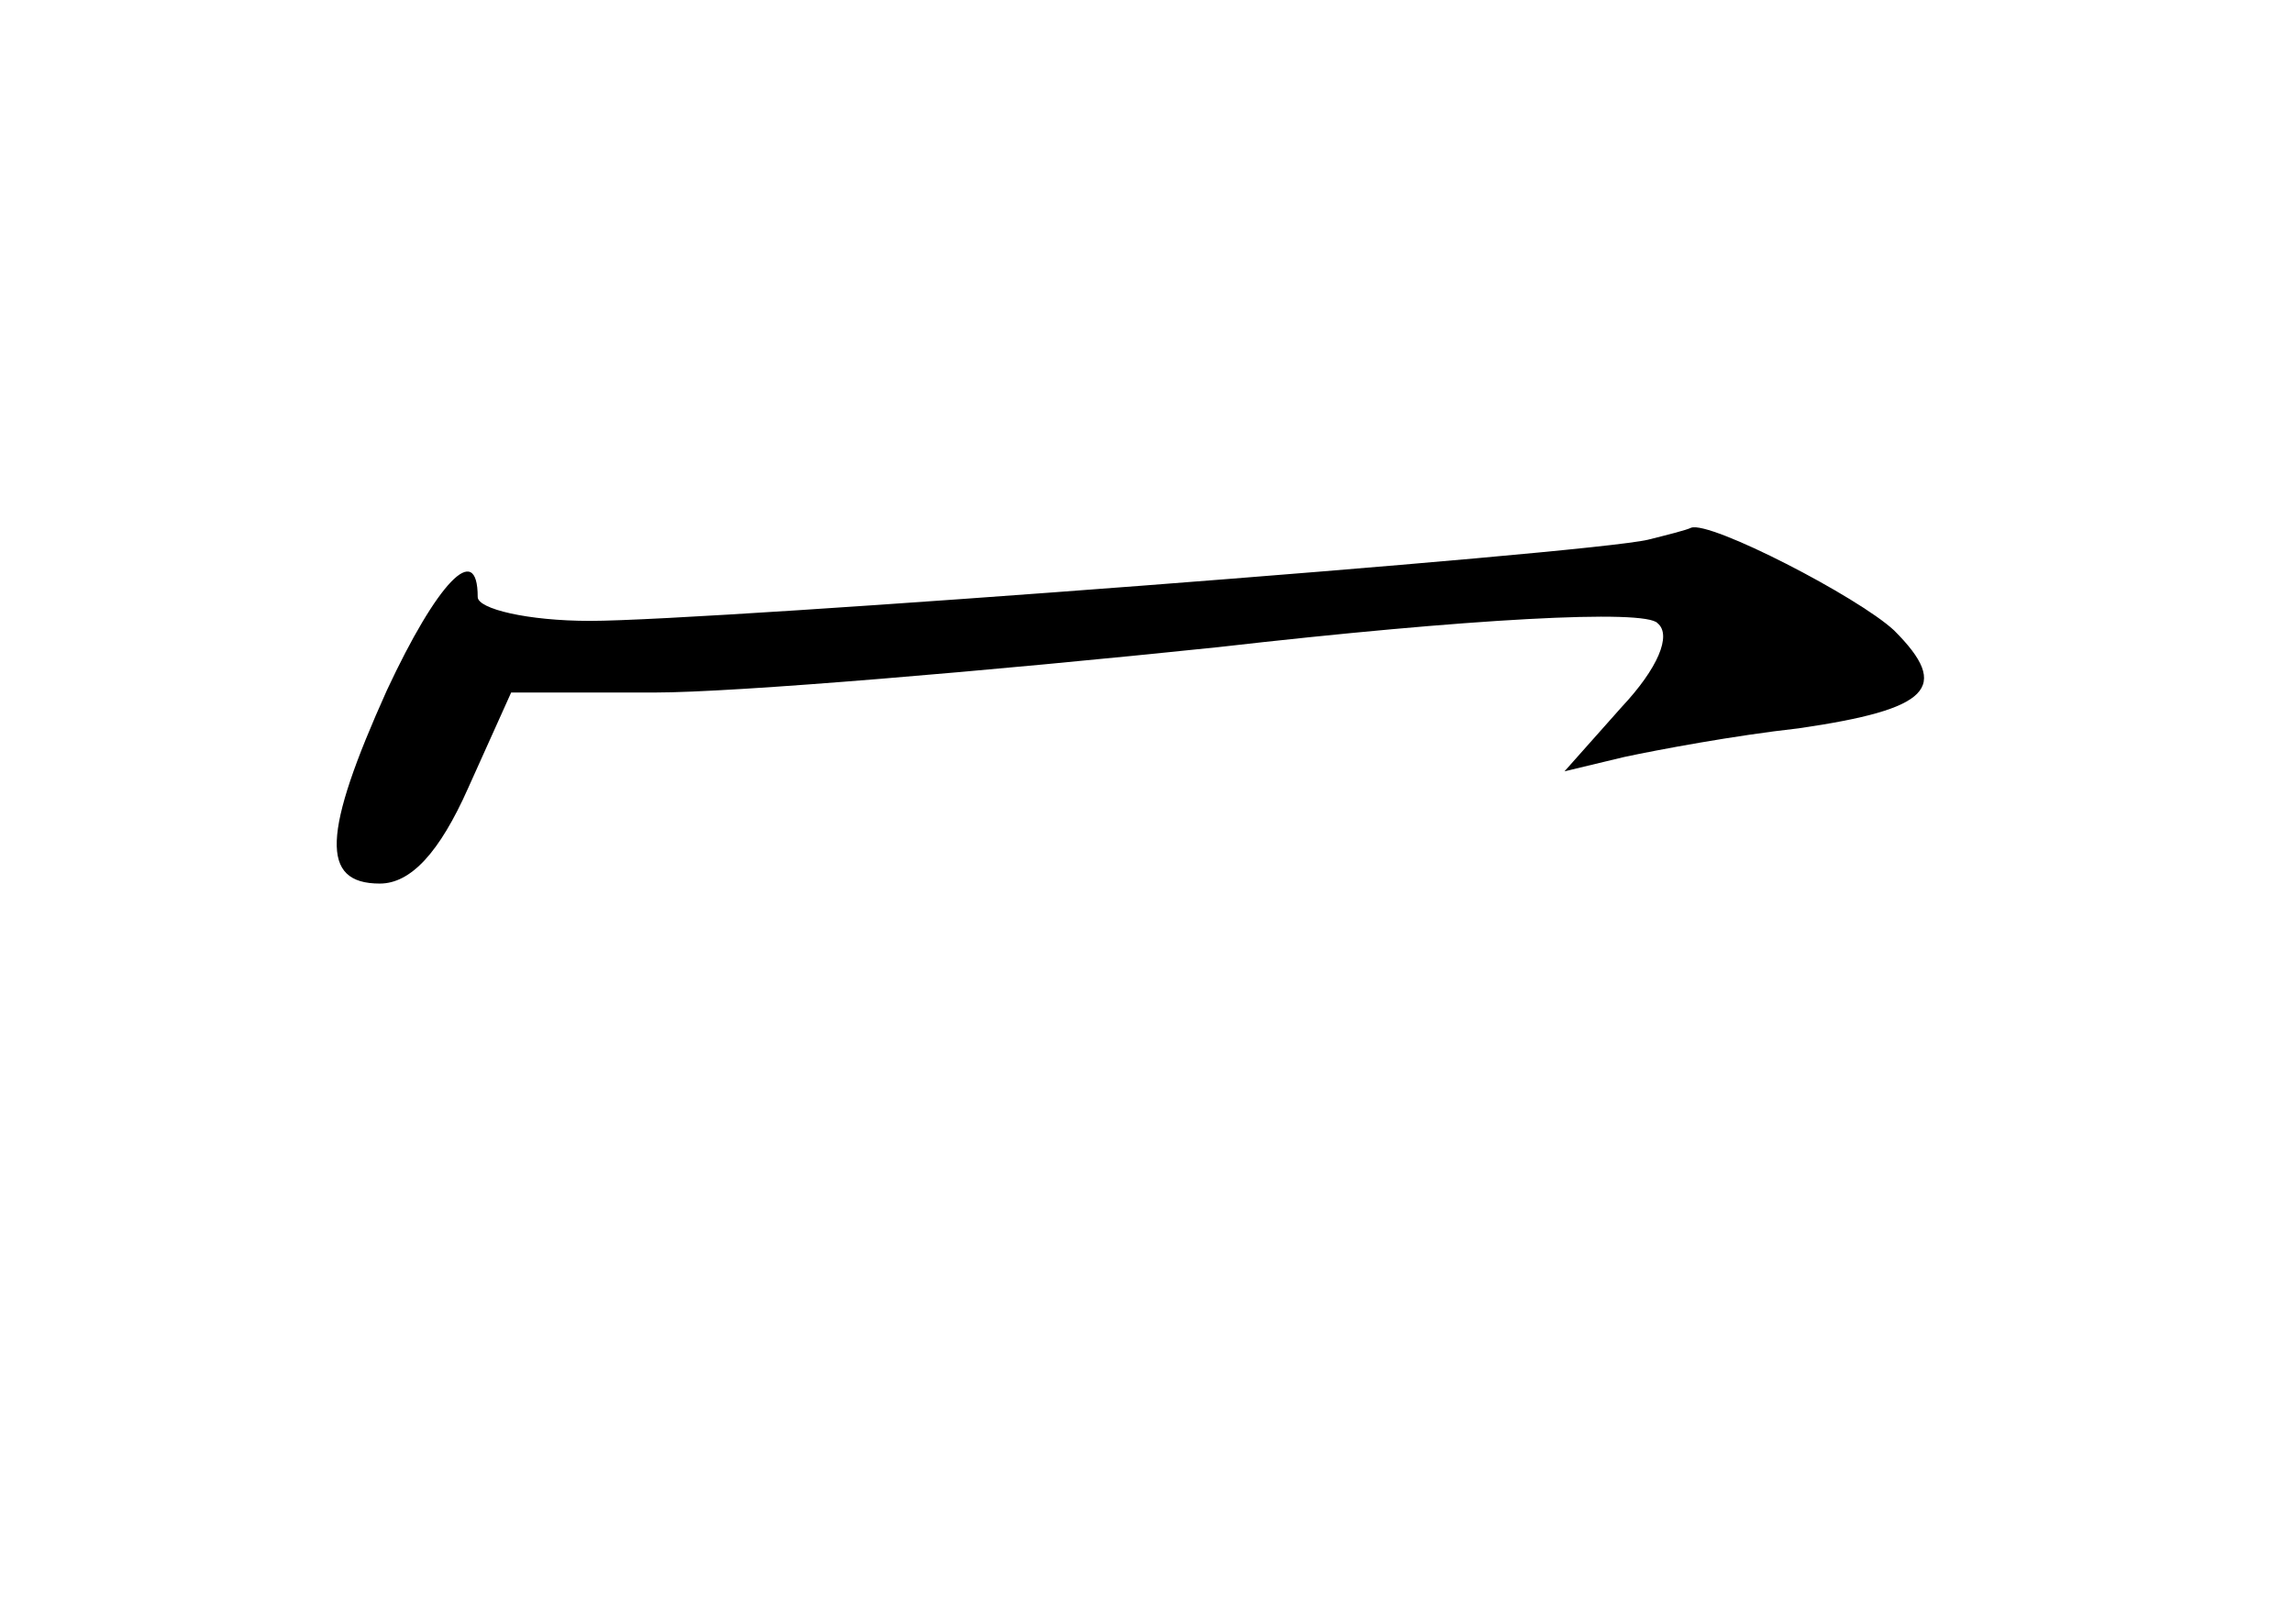 <?xml version="1.0" standalone="no"?>
<!DOCTYPE svg PUBLIC "-//W3C//DTD SVG 20010904//EN"
 "http://www.w3.org/TR/2001/REC-SVG-20010904/DTD/svg10.dtd">
<svg version="1.0" xmlns="http://www.w3.org/2000/svg"
 width="96pt" height="68pt" viewBox="0 0 96 68"
 preserveAspectRatio="xMidYMid meet">
<g transform="translate(0,68) scale(0.1,-0.1)"
fill="#000000" stroke="none">
<path d="M690 454 c-25 -6 -392 -34 -443 -34 -26 0 -47 5 -47 10 0 24 -17 6
-38 -39 -27 -60 -28 -81 -3 -81 13 0 25 13 37 40 l18 40 60 0 c34 0 140 9 236
19 105 12 179 16 184 10 6 -5 0 -19 -15 -35 l-24 -27 25 6 c14 3 46 9 73 12
55 8 64 17 40 41 -15 14 -77 46 -85 43 -2 -1 -10 -3 -18 -5z"/>
</g>
</svg>
